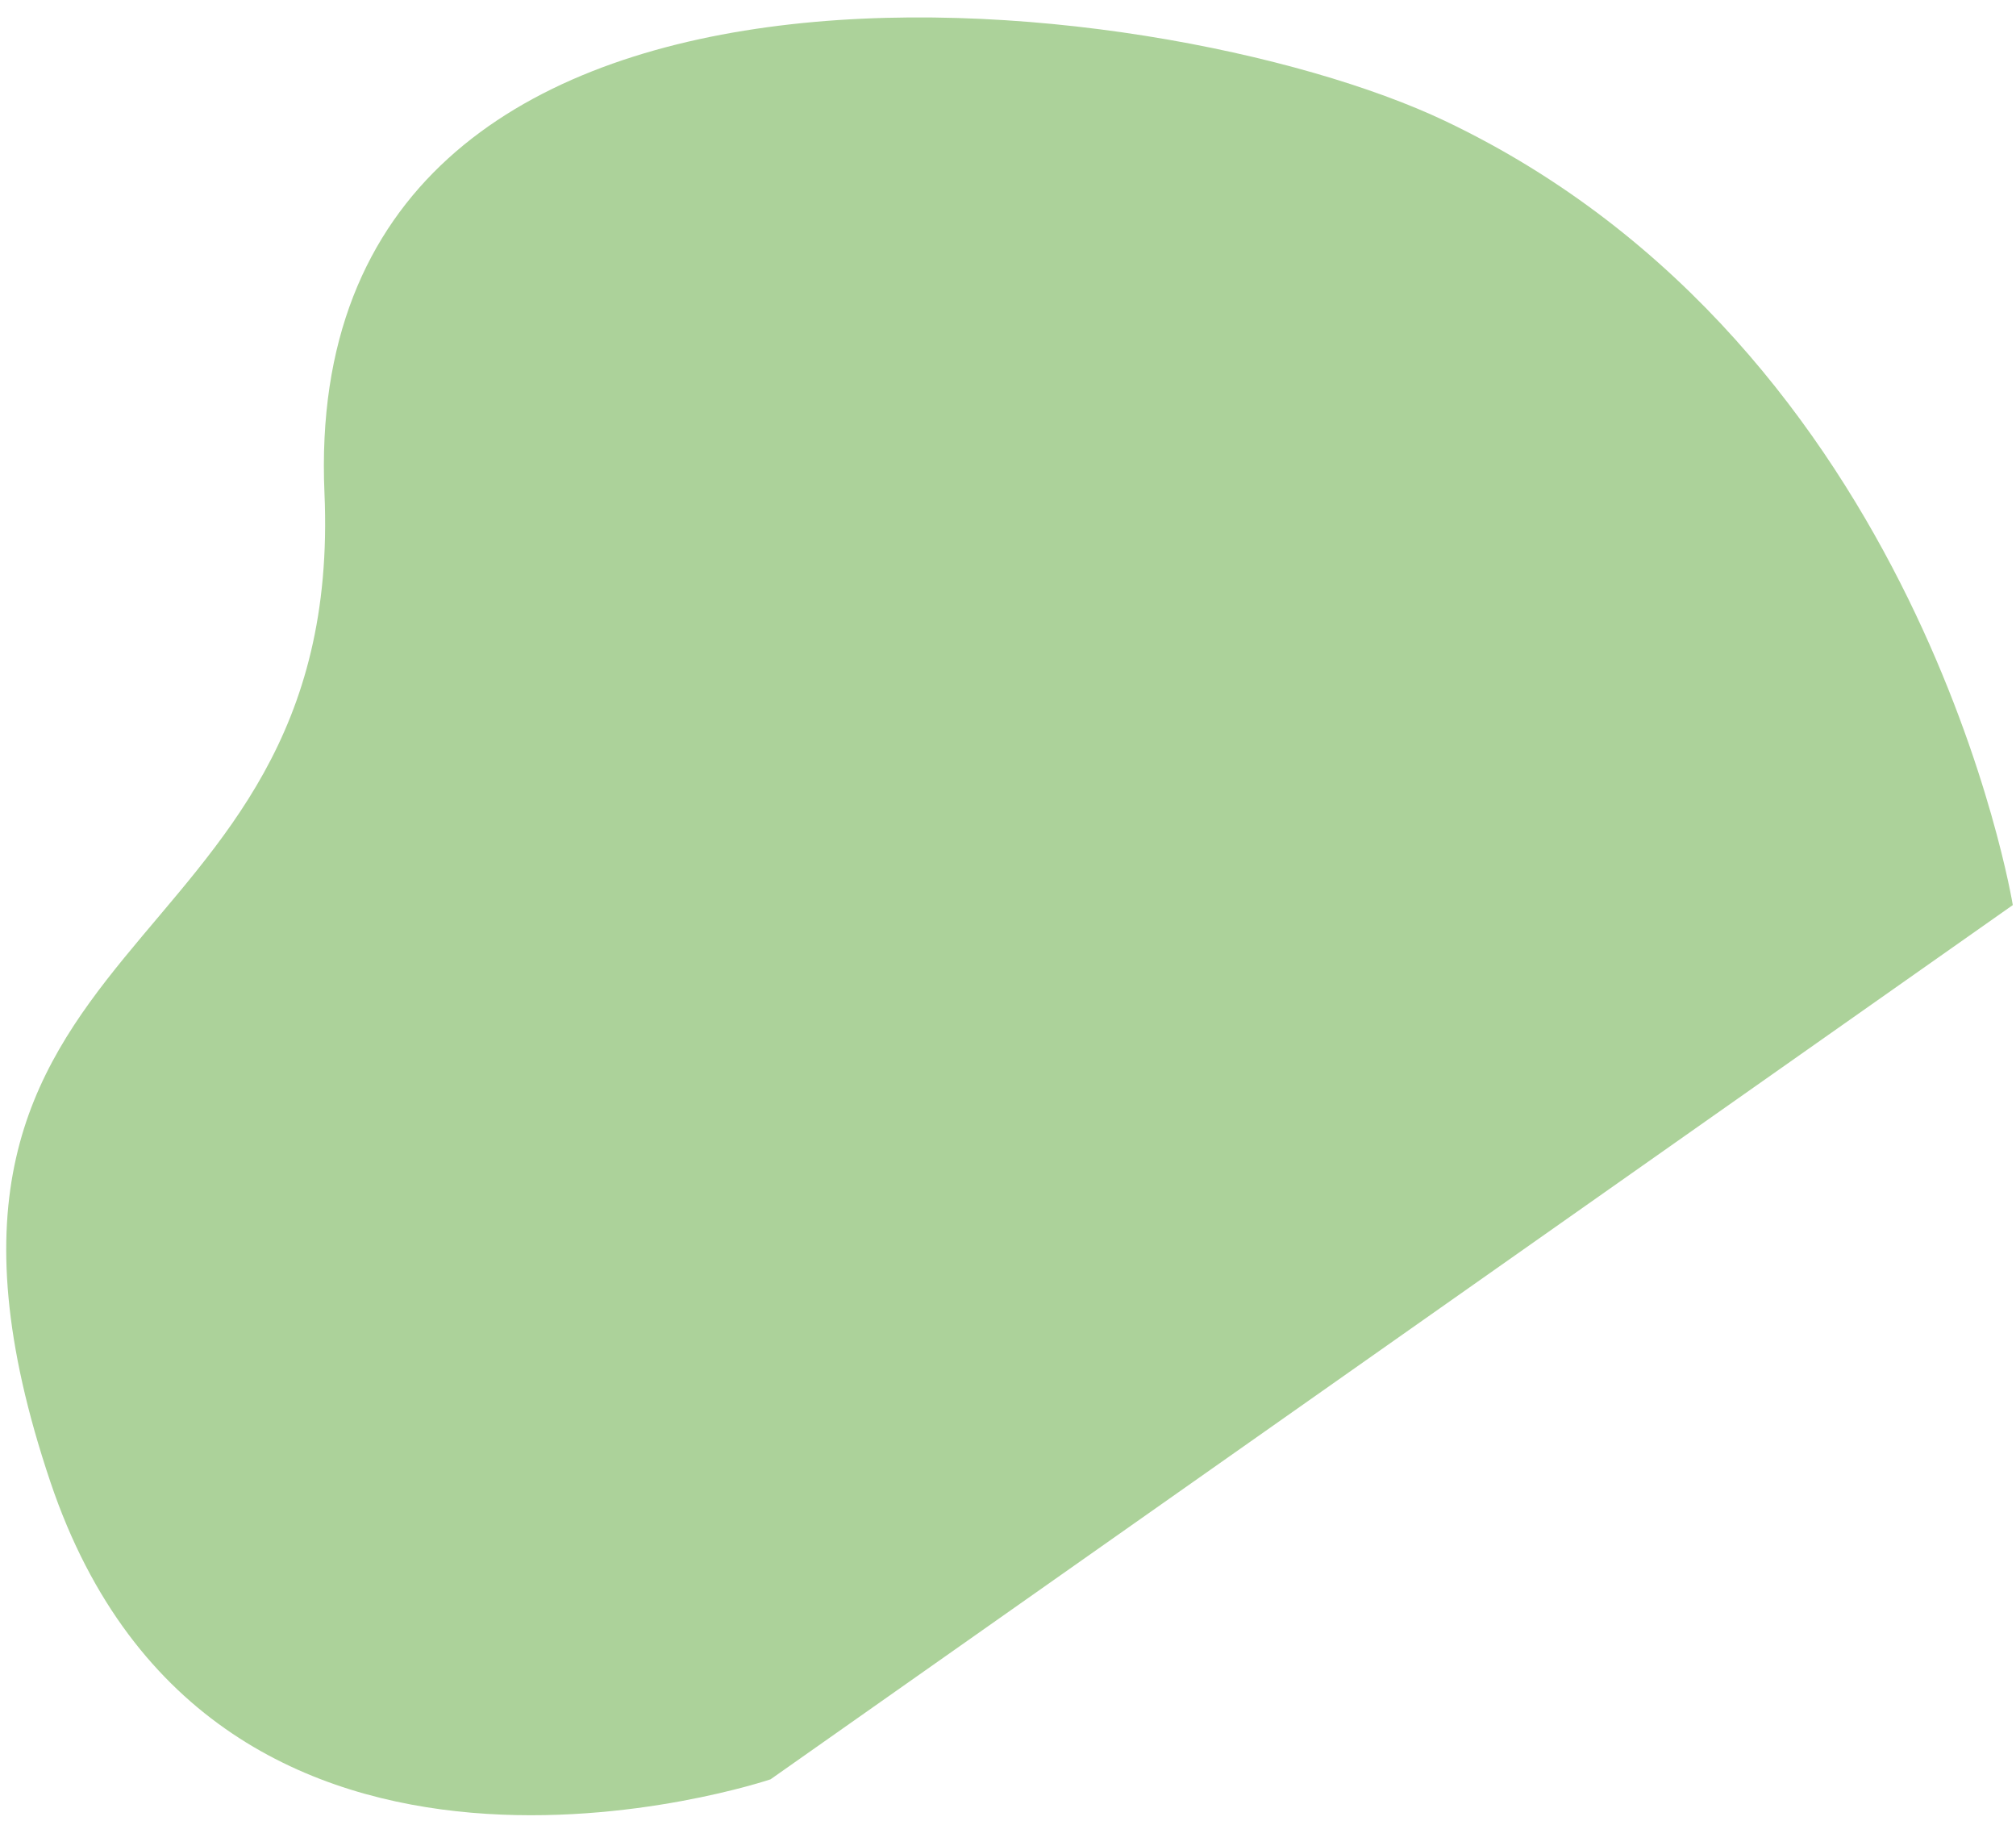 <svg width="95" height="86" viewBox="0 0 95 86" fill="none" xmlns="http://www.w3.org/2000/svg">
<path d="M94.849 42.647C94.849 42.647 90.588 16.396 68.095 5.699C54.594 -0.722 14.041 -5.504 15.29 23.236C16.283 46.071 -6.578 43.276 2.378 69.839C10.089 92.711 36.31 83.842 36.31 83.842L94.849 42.647Z" fill="#ACD29A"/>
</svg>
